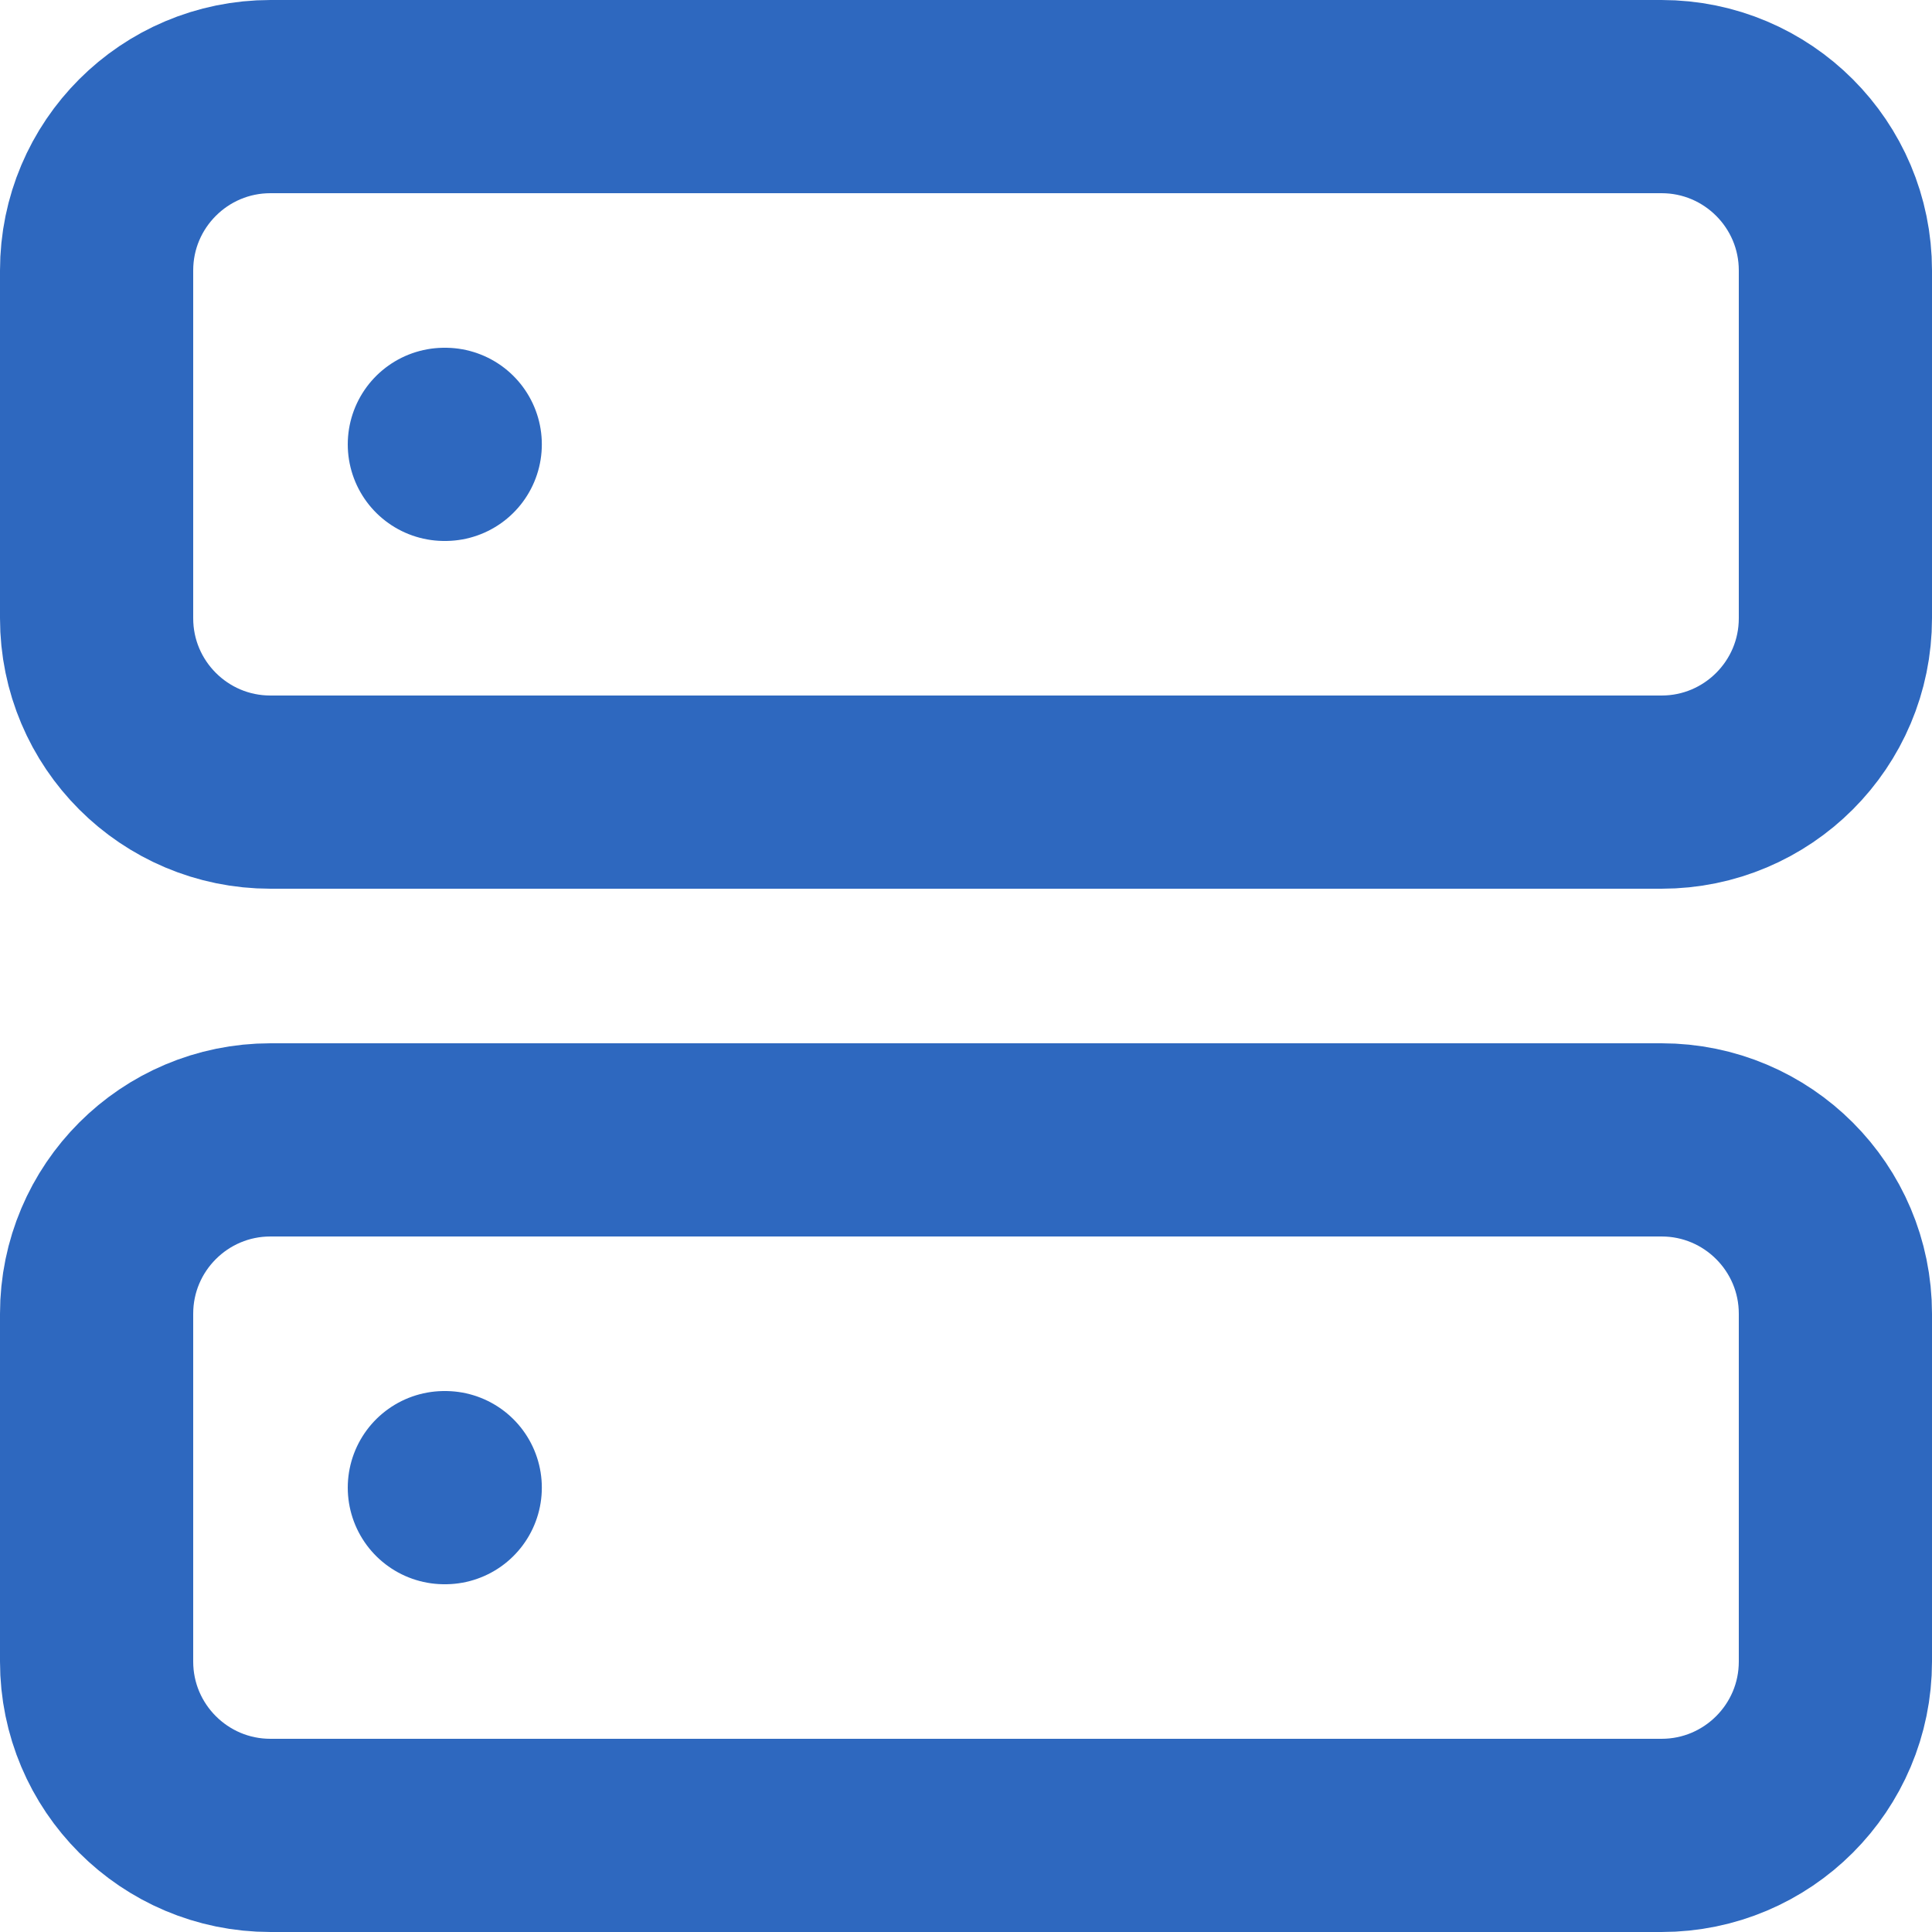 <svg width="20" height="20" viewBox="0 0 20 20" fill="none" xmlns="http://www.w3.org/2000/svg">
<path d="M17.2 1H2.8C1.806 1 1 1.806 1 2.8V6.4C1 7.394 1.806 8.2 2.8 8.2H17.2C18.194 8.2 19 7.394 19 6.4V2.8C19 1.806 18.194 1 17.2 1Z" stroke="#2E68BF" stroke-width="2" stroke-linecap="round" stroke-linejoin="round"/>
<path d="M17.2 11.8H2.8C1.806 11.8 1 12.606 1 13.6V17.2C1 18.194 1.806 19 2.8 19H17.2C18.194 19 19 18.194 19 17.2V13.6C19 12.606 18.194 11.8 17.2 11.8Z" stroke="#2E68BF" stroke-width="2" stroke-linecap="round" stroke-linejoin="round"/>
<path d="M4.6 4.6H4.609" stroke="#2E68BF" stroke-width="2" stroke-linecap="round" stroke-linejoin="round"/>
<path d="M4.6 15.4H4.609" stroke="#2E68BF" stroke-width="2" stroke-linecap="round" stroke-linejoin="round"/>
</svg>
